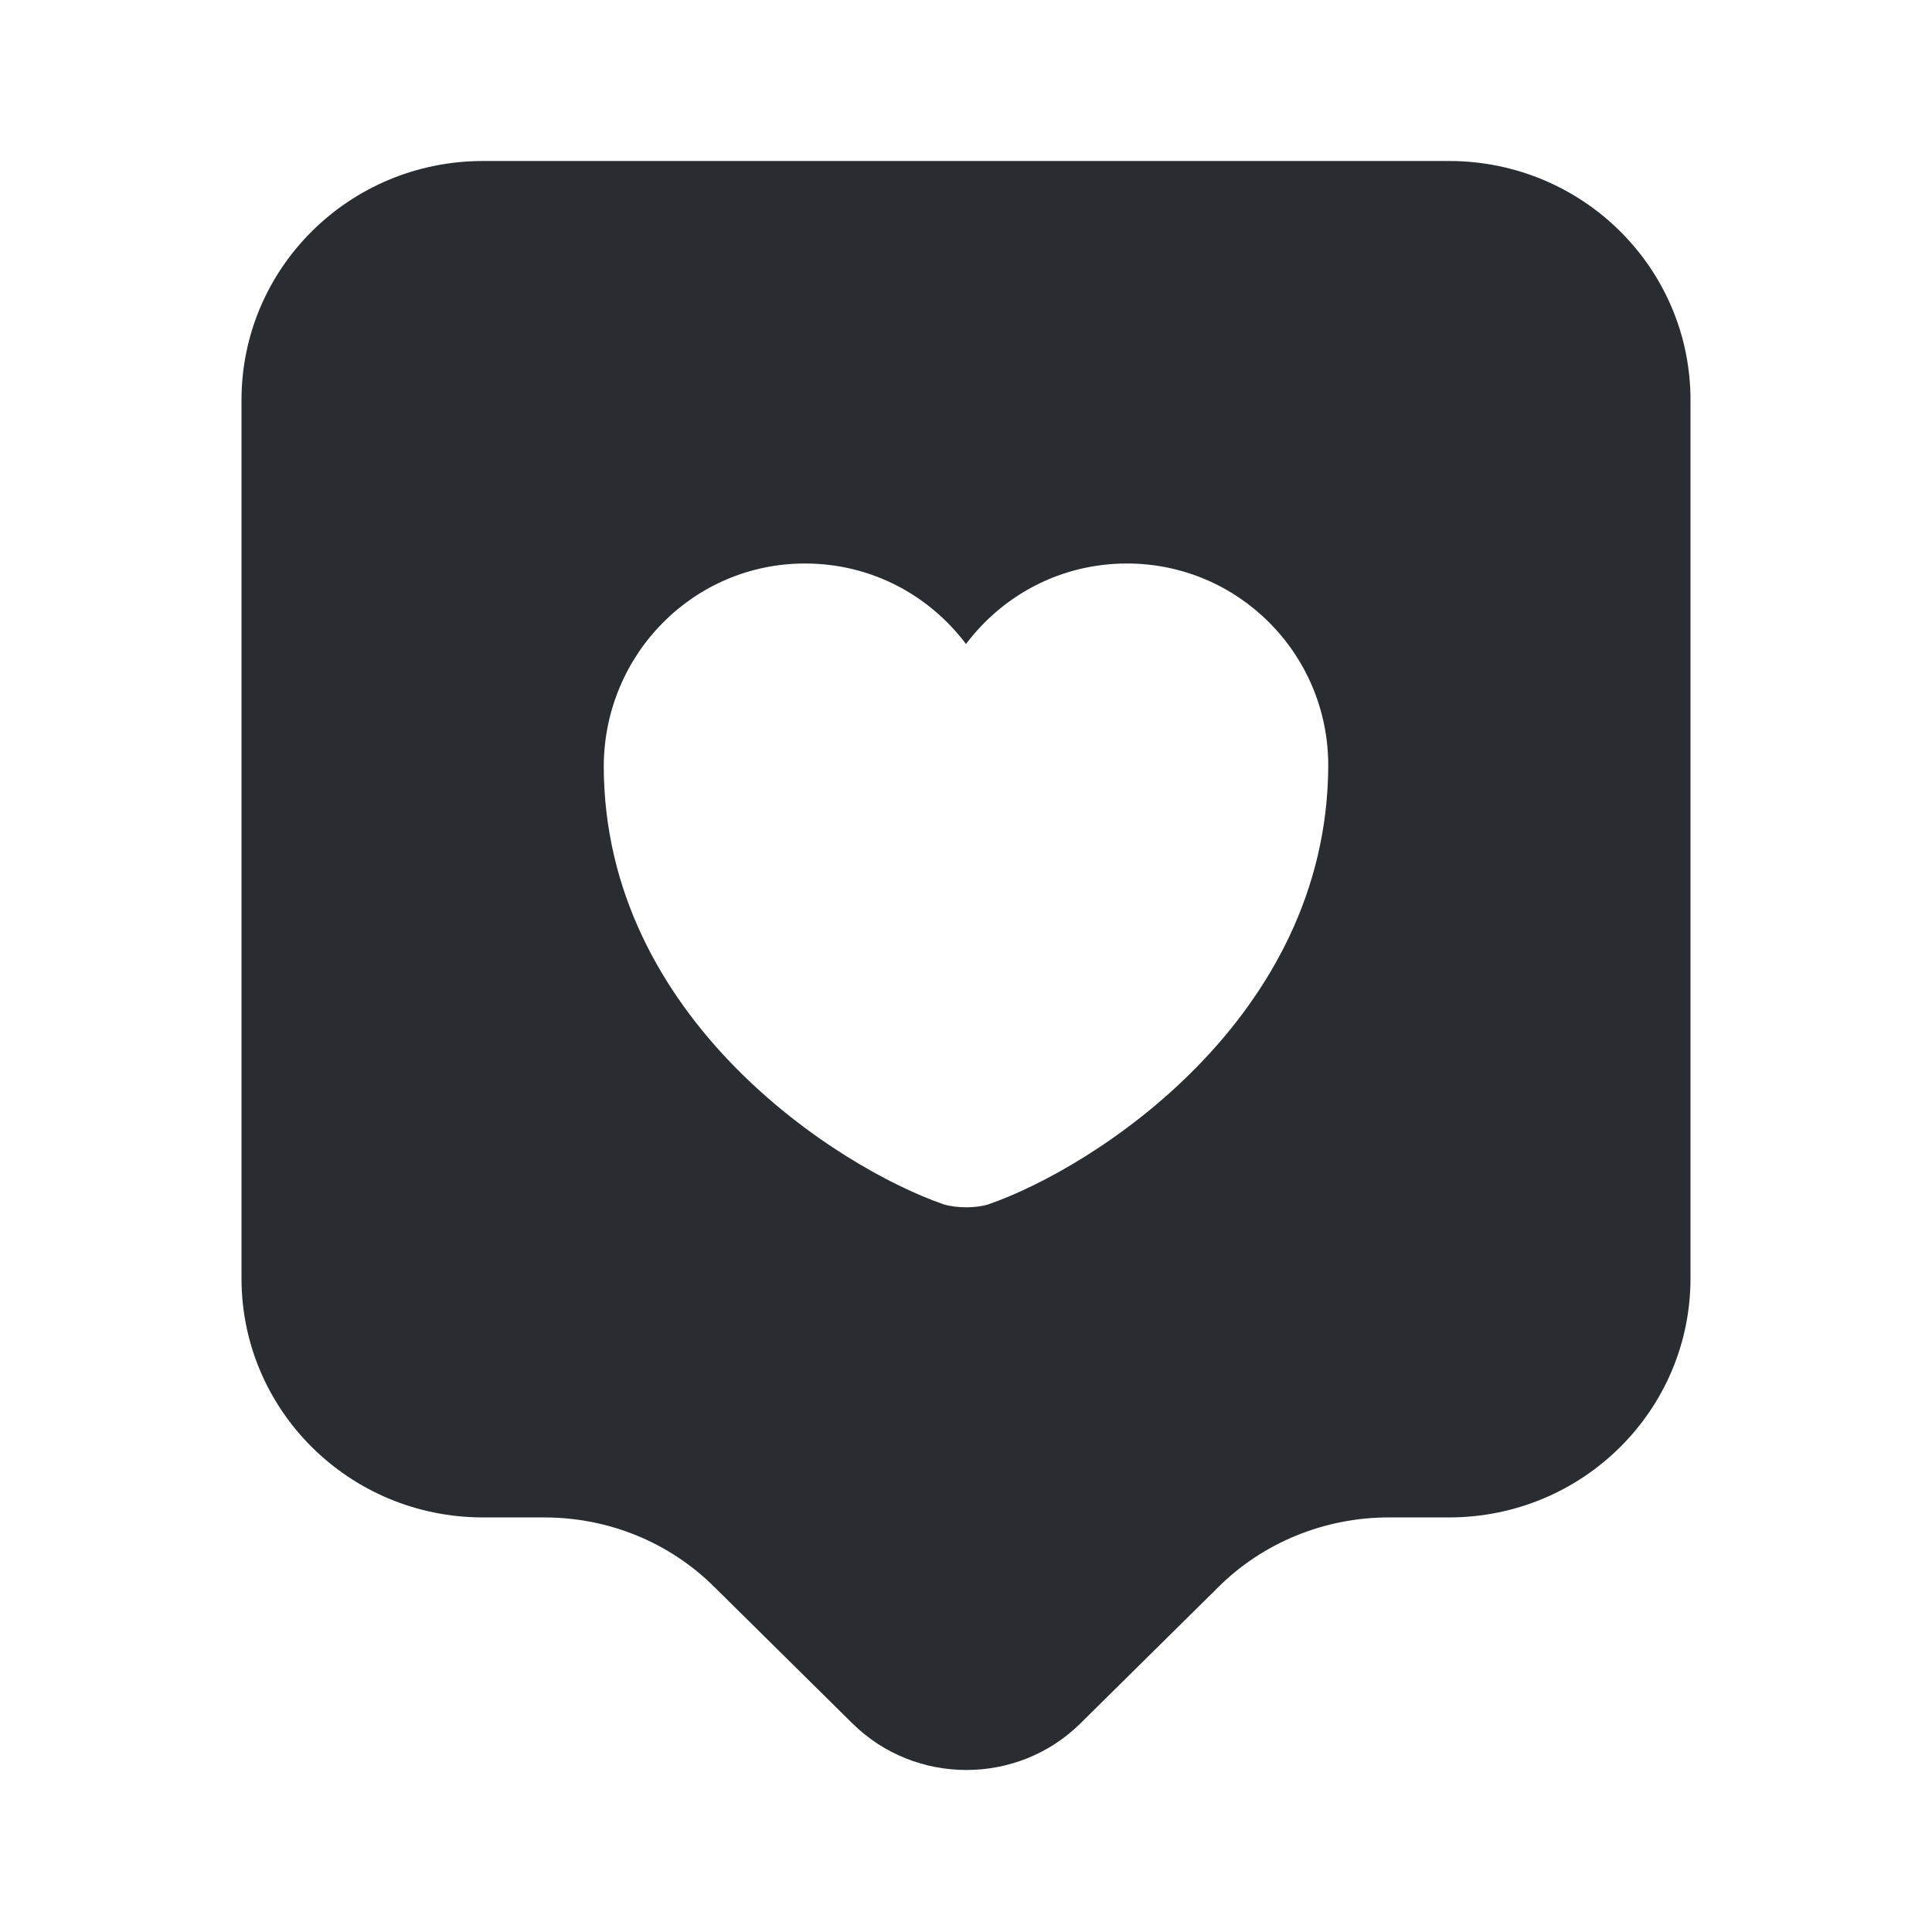 <svg xmlns="http://www.w3.org/2000/svg" width="24" height="24" fill="none" viewBox="0 0 24 24"><path fill="#292D32" d="M18 2H6C4.34 2 3 3.33 3 4.97v10.91c0 1.64 1.34 2.97 3 2.97h.76c.8 0 1.56.31 2.12.87l1.71 1.69c.78.77 2.05.77 2.83 0l1.71-1.69c.56-.56 1.33-.87 2.12-.87H18c1.66 0 3-1.33 3-2.97V4.97C21 3.33 19.66 2 18 2m-5.72 12.96c-.15.05-.4.05-.56 0-1.3-.45-4.22-2.3-4.22-5.45C7.51 8.12 8.62 7 10 7c.82 0 1.54.39 2 1 .46-.61 1.18-1 2-1 1.38 0 2.5 1.12 2.5 2.51-.01 3.15-2.92 5-4.22 5.45"/></svg>